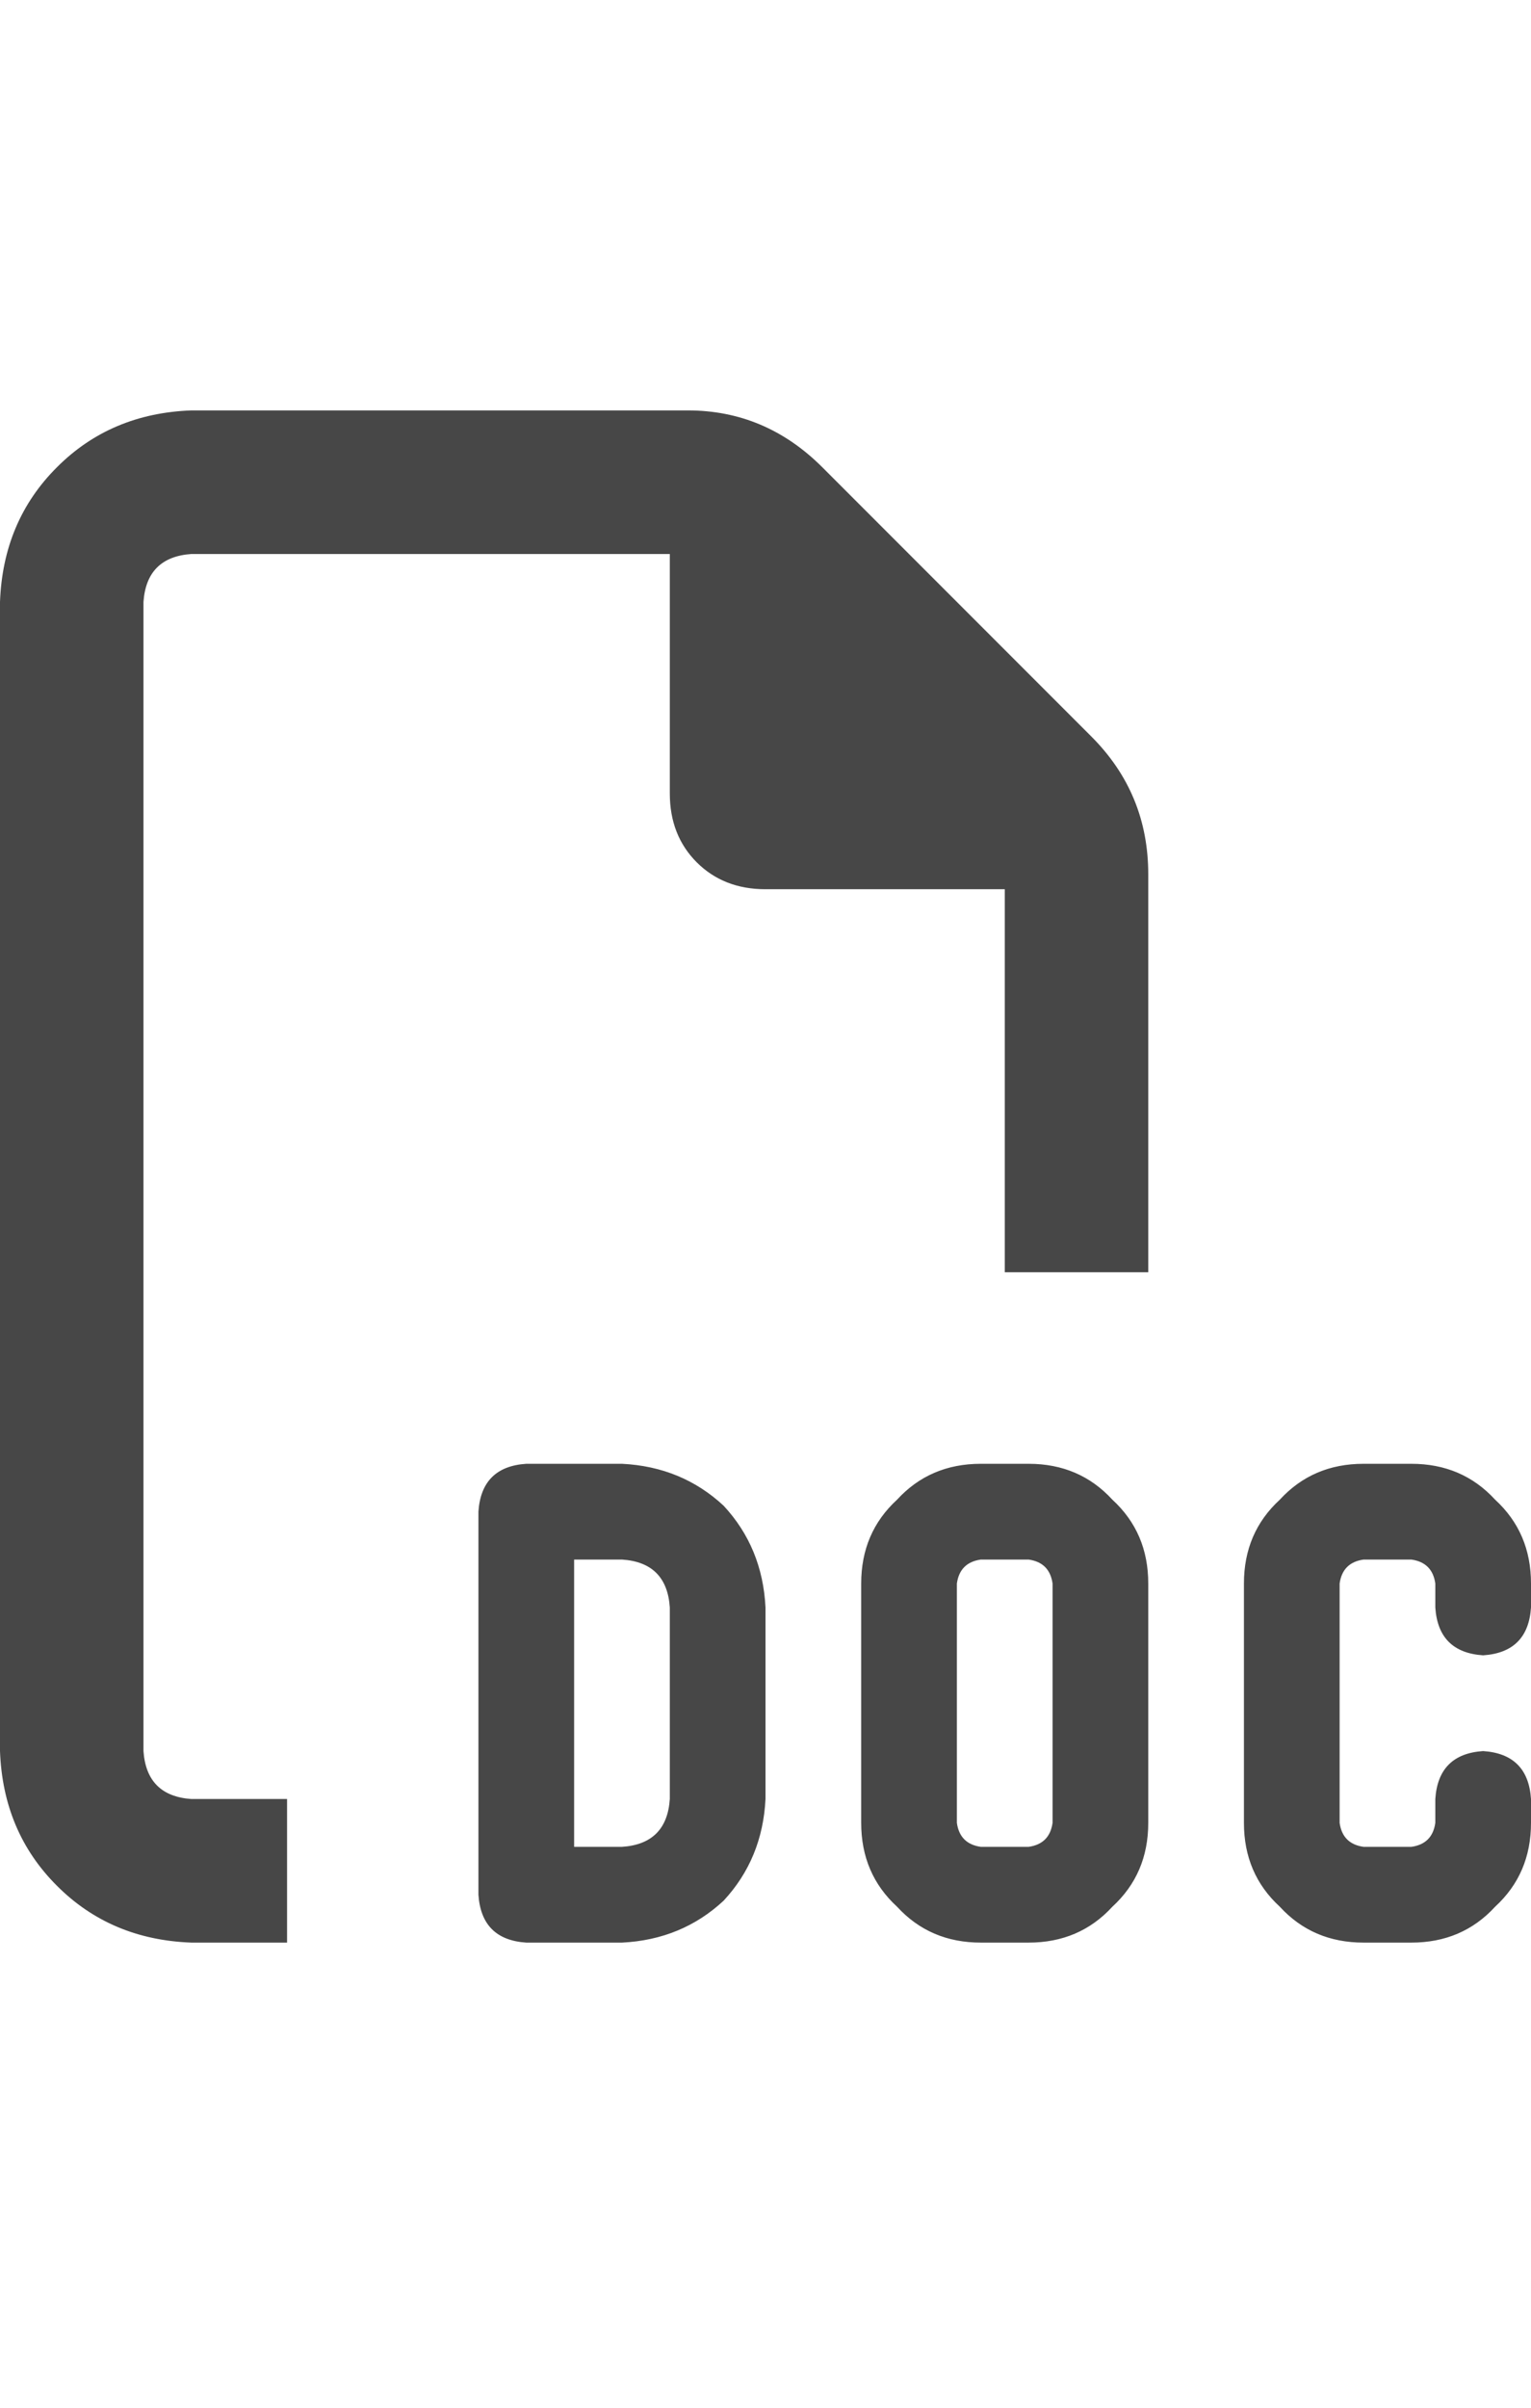 <svg width="14" height="22" viewBox="0 0 14 22" fill="none" xmlns="http://www.w3.org/2000/svg">
<g id="label-paired / sm / file-doc-sm / bold" clip-path="url(#clip0_2365_822)">
<path id="icon" d="M1.75 16.438H2.625V17.75H1.75C1.258 17.732 0.848 17.559 0.52 17.23C0.191 16.902 0.018 16.492 0 16V5.5C0.018 5.008 0.191 4.598 0.52 4.27C0.848 3.941 1.258 3.768 1.75 3.75H6.289C6.763 3.75 7.173 3.923 7.52 4.27L9.98 6.73C10.327 7.077 10.5 7.496 10.5 7.988V11.625H9.188V8.125H7C6.745 8.125 6.535 8.043 6.371 7.879C6.207 7.715 6.125 7.505 6.125 7.25V5.062H1.75C1.477 5.081 1.331 5.227 1.312 5.5V16C1.331 16.273 1.477 16.419 1.75 16.438ZM4.812 13.375H5.688C6.052 13.393 6.362 13.521 6.617 13.758C6.854 14.013 6.982 14.323 7 14.688V16.438C6.982 16.802 6.854 17.112 6.617 17.367C6.362 17.604 6.052 17.732 5.688 17.75H4.812C4.539 17.732 4.393 17.586 4.375 17.312V13.812C4.393 13.539 4.539 13.393 4.812 13.375ZM5.25 16.875H5.688C5.961 16.857 6.107 16.711 6.125 16.438V14.688C6.107 14.414 5.961 14.268 5.688 14.25H5.25V16.875ZM12.469 13.375H12.906C13.216 13.375 13.471 13.484 13.672 13.703C13.891 13.904 14 14.159 14 14.469V14.688C13.982 14.961 13.836 15.107 13.562 15.125C13.289 15.107 13.143 14.961 13.125 14.688V14.469C13.107 14.341 13.034 14.268 12.906 14.25H12.469C12.341 14.268 12.268 14.341 12.25 14.469V16.656C12.268 16.784 12.341 16.857 12.469 16.875H12.906C13.034 16.857 13.107 16.784 13.125 16.656V16.438C13.143 16.164 13.289 16.018 13.562 16C13.836 16.018 13.982 16.164 14 16.438V16.656C14 16.966 13.891 17.221 13.672 17.422C13.471 17.641 13.216 17.75 12.906 17.75H12.469C12.159 17.75 11.904 17.641 11.703 17.422C11.484 17.221 11.375 16.966 11.375 16.656V14.469C11.375 14.159 11.484 13.904 11.703 13.703C11.904 13.484 12.159 13.375 12.469 13.375ZM7.875 14.469C7.875 14.159 7.984 13.904 8.203 13.703C8.404 13.484 8.659 13.375 8.969 13.375H9.406C9.716 13.375 9.971 13.484 10.172 13.703C10.391 13.904 10.5 14.159 10.5 14.469V16.656C10.5 16.966 10.391 17.221 10.172 17.422C9.971 17.641 9.716 17.75 9.406 17.75H8.969C8.659 17.75 8.404 17.641 8.203 17.422C7.984 17.221 7.875 16.966 7.875 16.656V14.469ZM8.969 14.25C8.841 14.268 8.768 14.341 8.75 14.469V16.656C8.768 16.784 8.841 16.857 8.969 16.875H9.406C9.534 16.857 9.607 16.784 9.625 16.656V14.469C9.607 14.341 9.534 14.268 9.406 14.25H8.969Z" fill="black" fill-opacity="0.72"/>
</g>
<defs>
<clipPath id="clip0_2365_822">
<rect width="14" height="22" fill="white"/>
</clipPath>
</defs>
</svg>
